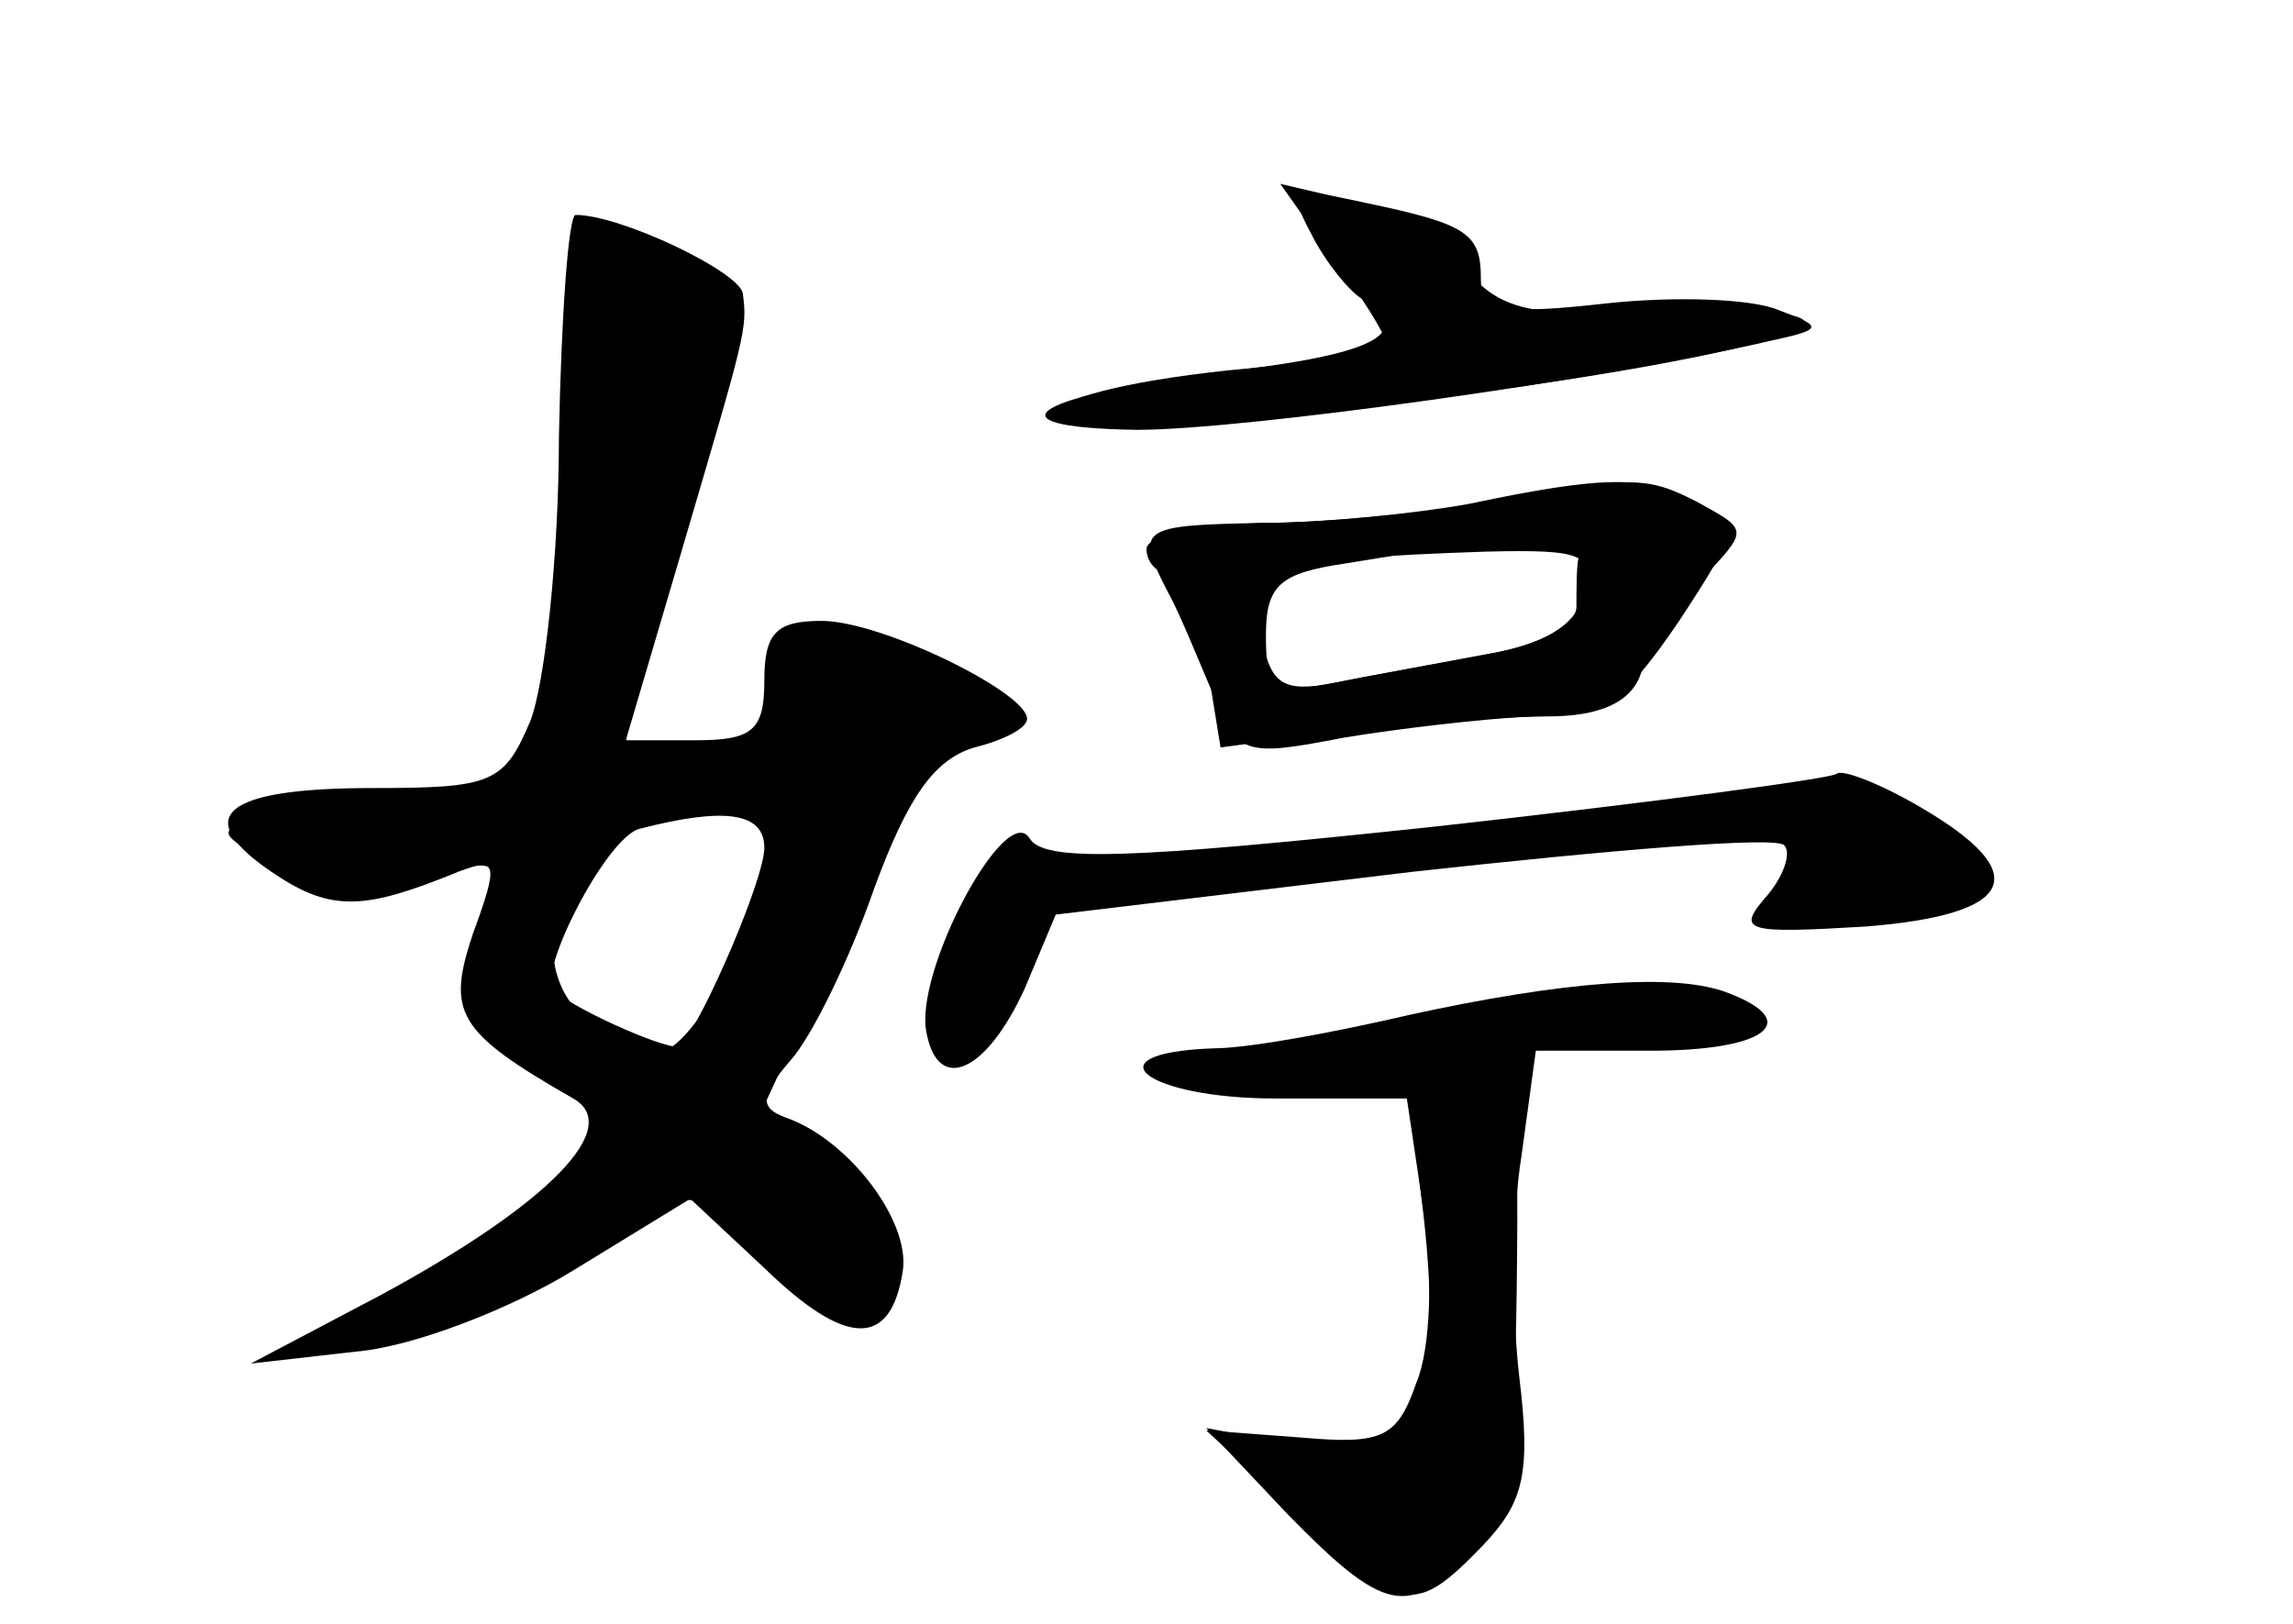 <?xml version="1.0" standalone="no"?>
<!DOCTYPE svg PUBLIC "-//W3C//DTD SVG 20010904//EN"
 "http://www.w3.org/TR/2001/REC-SVG-20010904/DTD/svg10.dtd">
<svg version="1.0" xmlns="http://www.w3.org/2000/svg"
 width="96pt" height="68pt" viewBox="0 0 96 68"
 preserveAspectRatio="xMidYMid meet">
<g transform="translate(0,68) scale(0.1,-0.1)" fill="#000000" stroke="none">
<g id="part-0" class="char-part">
  <path d="M558 572 c12 -16 22 -32 22 -35 0 -3 -29 -9 -65 -12 -94 -10 -98 -30
-4 -21 187 16 328 50 187 45 -58 -2 -70 1 -85 19 -10 12 -31 24 -47 28 l-30 7
22 -31z"/>
  <path d="M234 497 c0 -50 -6 -104 -12 -119 -11 -26 -16 -28 -66 -28 -63 0 -77
-12 -41 -36 24 -16 38 -15 77 1 16 6 17 4 6 -26 -11 -33 -7 -41 42 -69 21 -12
-10 -44 -80 -82 l-55 -29 44 5 c24 2 65 18 91 34 l49 30 31 -29 c34 -33 53
-34 58 -1 3 21 -23 55 -49 64 -11 4 -11 9 2 24 9 10 25 43 35 72 14 38 25 54
42 59 12 3 22 8 22 12 0 11 -61 41 -86 41 -19 0 -24 -5 -24 -25 0 -21 -5 -25
-29 -25 l-29 0 23 78 c27 92 28 94 26 109 -1 9 -51 33 -70 33 -3 0 -6 -42 -7
-93z m86 -172 c0 -13 -25 -71 -35 -83 -3 -3 -42 14 -53 23 -8 6 22 65 36 68
35 9 52 7 52 -8z"/>
  <path d="M620 469 c-25 -4 -66 -8 -92 -8 -27 -1 -48 -5 -48 -11 0 -5 4 -10 9
-10 5 0 12 -16 16 -36 l6 -37 52 7 c29 3 67 6 85 6 22 0 35 6 39 18 3 9 15 27
25 39 20 21 20 21 0 32 -23 12 -27 12 -92 0z m43 -38 c-3 -13 -17 -21 -41 -25
-21 -4 -49 -9 -63 -12 -22 -4 -27 -1 -31 20 -6 28 5 32 94 35 41 1 46 -1 41
-18z"/>
  <path d="M769 356 c-2 -2 -77 -12 -167 -22 -131 -14 -165 -15 -171 -5 -10 16
-49 -57 -43 -82 5 -25 25 -16 41 19 l13 31 150 18 c82 9 152 15 155 11 3 -3 0
-13 -8 -22 -12 -14 -8 -15 42 -12 63 5 71 22 23 50 -17 10 -33 16 -35 14z"/>
  <path d="M590 255 c-30 -7 -67 -14 -82 -14 -53 -2 -28 -21 26 -21 l55 0 7 -47
c4 -25 3 -58 -3 -72 -8 -23 -14 -26 -48 -23 l-40 3 38 -35 c44 -42 49 -43 78
-13 17 18 20 30 15 71 -3 26 -3 68 1 92 l6 44 48 0 c48 0 64 12 33 24 -22 9
-70 5 -134 -9z"/>
</g>
<g id="part-1" class="char-part">
  <path d="M238 478 c-3 -60 -10 -114 -16 -120 -6 -6 -39 -14 -74 -17 -59 -6
-62 -7 -39 -20 15 -8 38 -11 62 -7 43 7 43 7 29 -28 -8 -21 -5 -28 16 -45 14
-11 30 -22 37 -24 20 -7 -22 -46 -83 -78 -50 -26 -52 -28 -20 -22 33 6 85 29
122 55 14 10 22 8 46 -15 15 -15 33 -27 40 -27 22 0 13 48 -13 67 l-26 18 35
76 c25 55 42 78 58 83 21 6 19 8 -21 26 -55 26 -61 25 -61 -4 0 -19 -7 -26
-31 -31 -17 -4 -33 -4 -36 -1 -4 3 6 46 21 96 15 50 25 94 22 99 -3 5 -19 14
-35 19 l-28 10 -5 -110z m92 -140 c-1 -26 -39 -98 -53 -98 -7 0 -21 6 -31 13
-28 21 -13 75 22 83 15 3 32 7 37 9 19 7 25 5 25 -7z"/>
</g>
<g id="part-2" class="char-part">
  <path d="M549 582 c6 -12 16 -24 21 -27 23 -14 6 -23 -52 -30 -84 -10 -109
-24 -42 -25 45 0 195 21 264 37 23 5 24 6 5 13 -11 5 -44 6 -72 3 -44 -5 -53
-3 -53 10 0 19 -5 23 -48 32 -32 7 -33 6 -23 -13z"/>
</g>
<g id="part-3" class="char-part">
  <path d="M615 469 c-22 -4 -61 -8 -87 -8 -51 -1 -53 -2 -39 -29 5 -9 13 -29
19 -43 10 -25 13 -26 54 -18 24 4 59 8 79 9 30 0 39 6 62 40 25 38 25 40 7 50
-21 11 -38 11 -95 -1z m46 -22 c-1 -4 -1 -13 -1 -21 0 -8 -15 -16 -37 -20 -21
-4 -50 -9 -65 -12 -25 -5 -28 -3 -28 20 0 21 6 26 33 30 91 15 99 15 98 3z"/>
</g>
<g id="part-4" class="char-part">
  <path d="M596 171 c9 -81 -5 -105 -54 -96 l-37 7 34 -36 c40 -41 51 -44 76
-16 15 16 19 38 20 110 1 88 0 90 -23 90 -22 0 -23 -2 -16 -59z"/>
</g>
</g>
</svg>